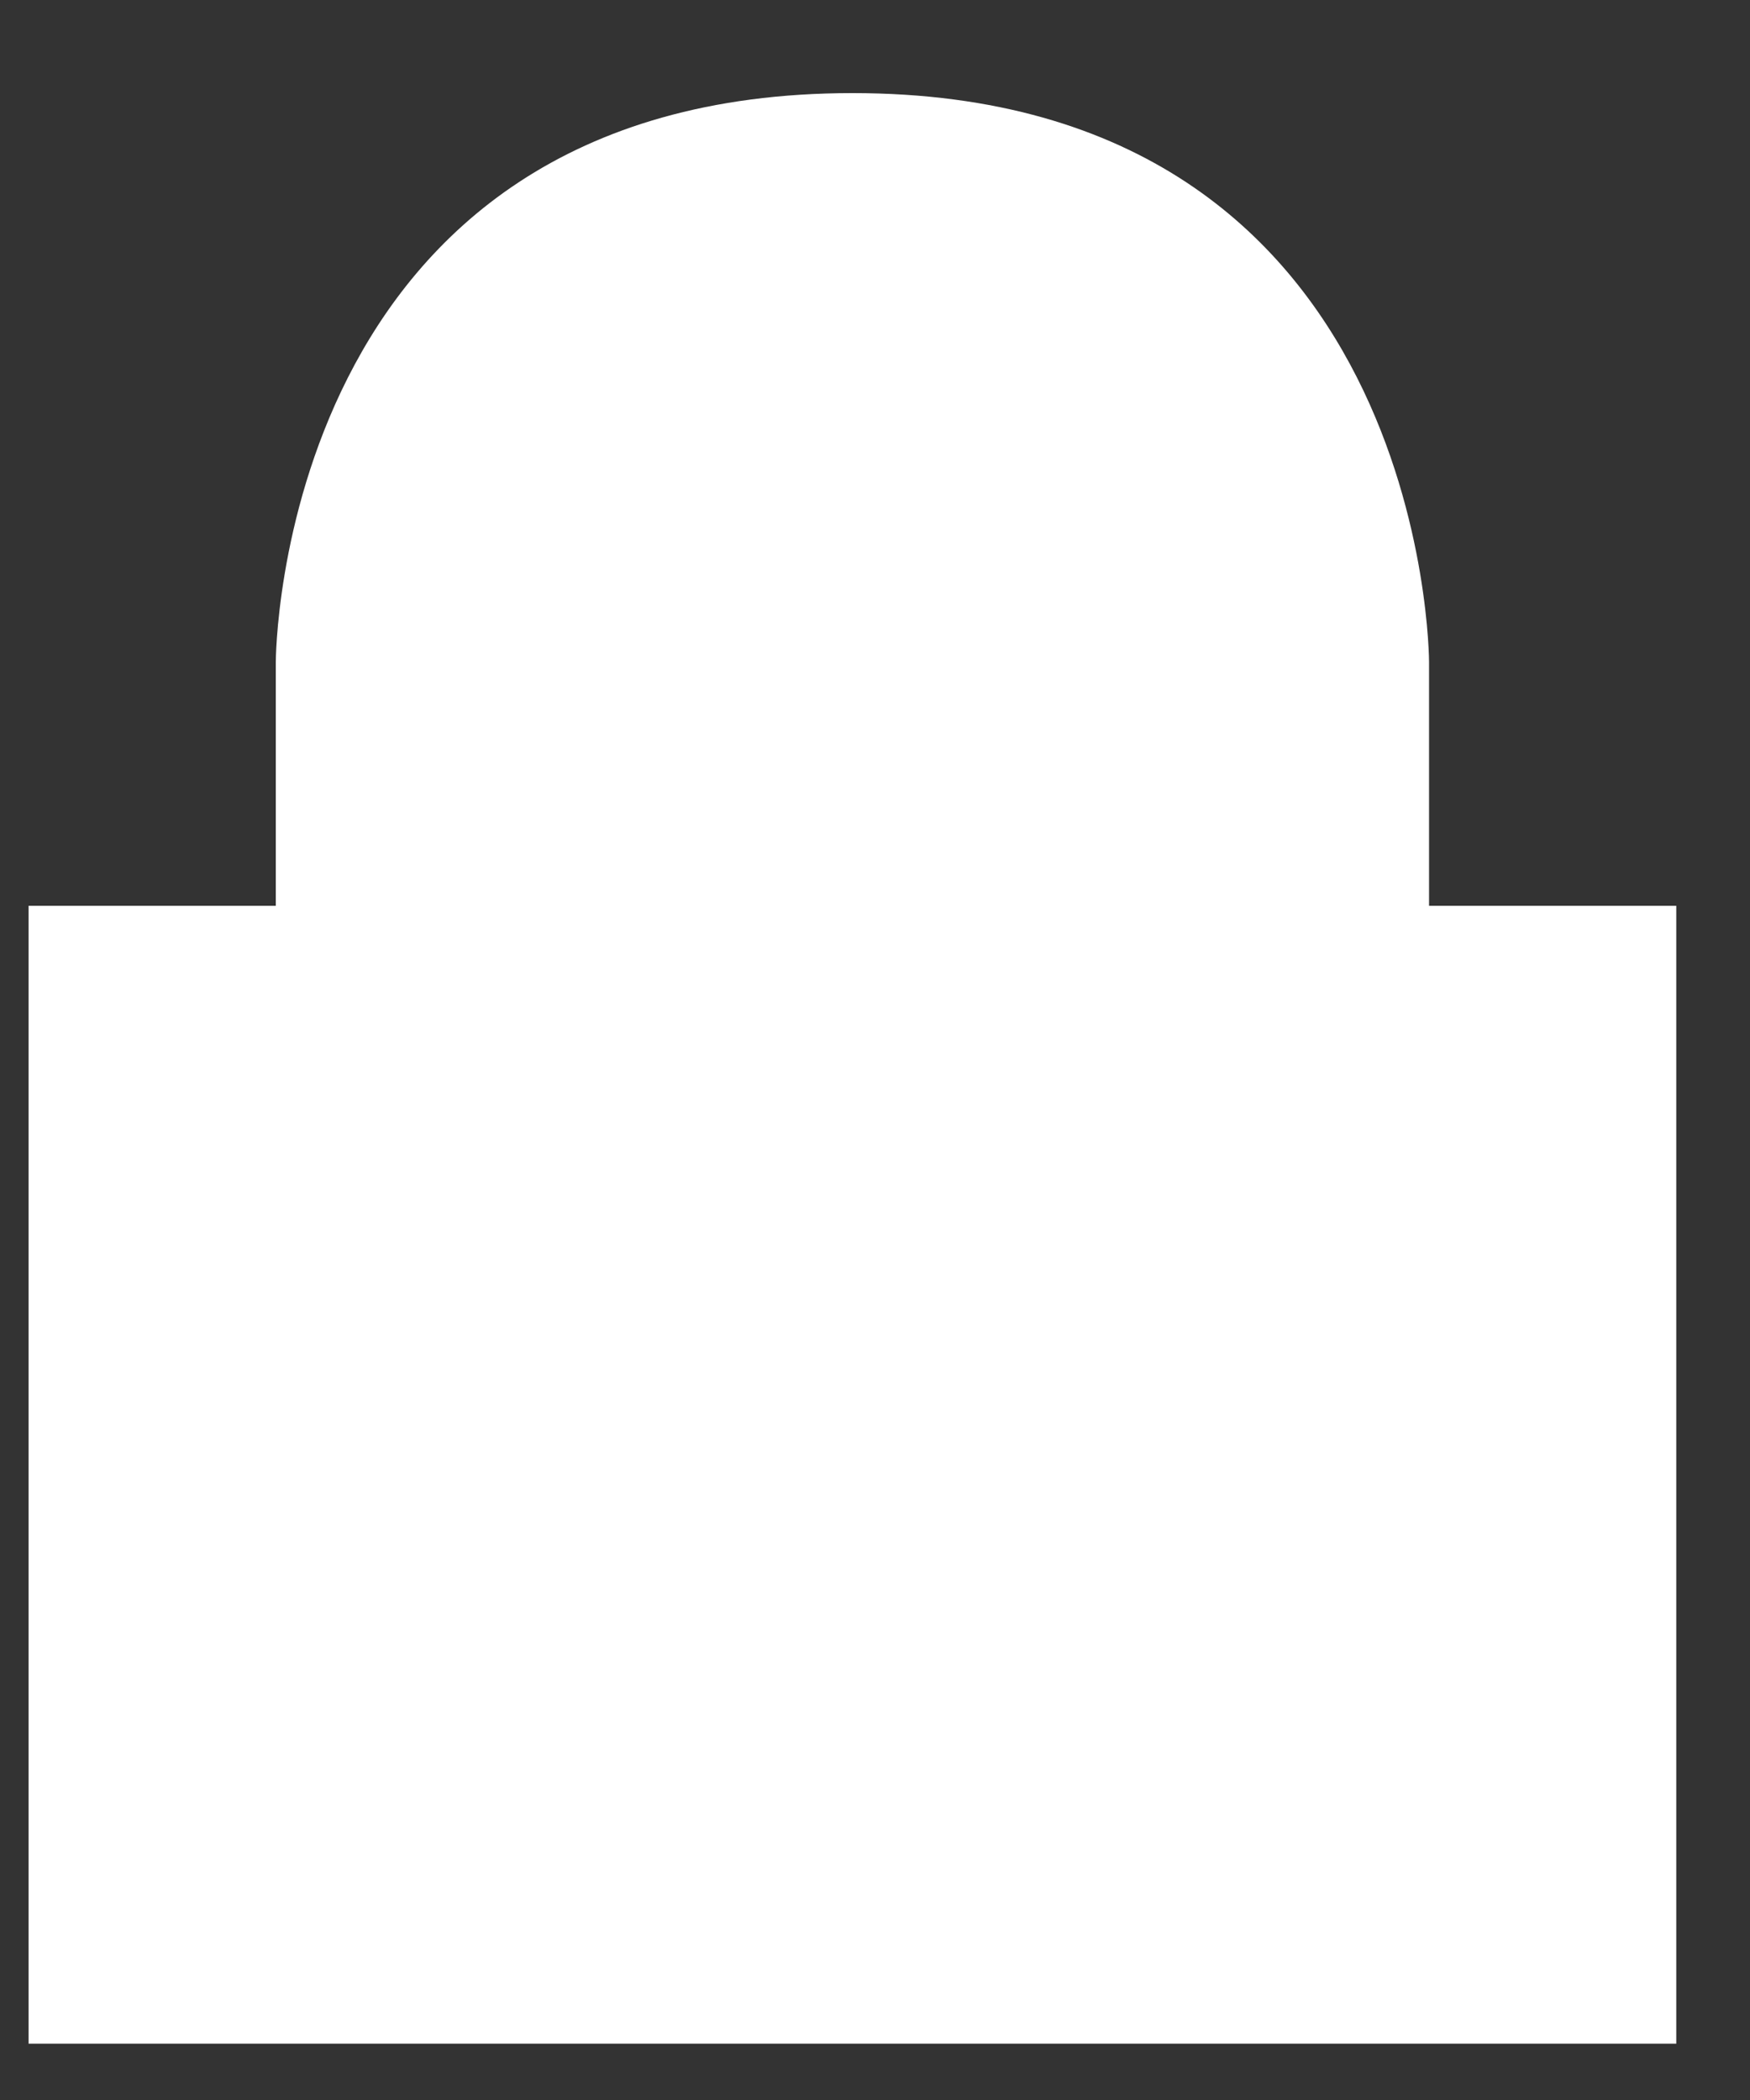 ﻿<?xml version="1.0" encoding="utf-8"?>
<svg version="1.1" xmlns:xlink="http://www.w3.org/1999/xlink" width="15px" height="18px" xmlns="http://www.w3.org/2000/svg">
  <rect width="100%" height="100%" fill="#333333" stroke="none"/>
  <g transform="matrix(1 0 0 1 -43 -83 )">
    <path d="M 12.249 7.764  L 12.249 5.674  C 12.249 5.674  12.249 0.798  7.307 0.798  C 2.365 0.798  2.364 5.674  2.364 5.674  L 2.364 7.764  L 0.245 7.764  L 0.245 17.517  L 14.368 17.517  L 14.368 7.764  L 12.249 7.764  Z " fill-rule="nonzero" fill="#ffffff" stroke="none" transform="matrix(1 0 0 1 43 83 )" />
  </g>
</svg>